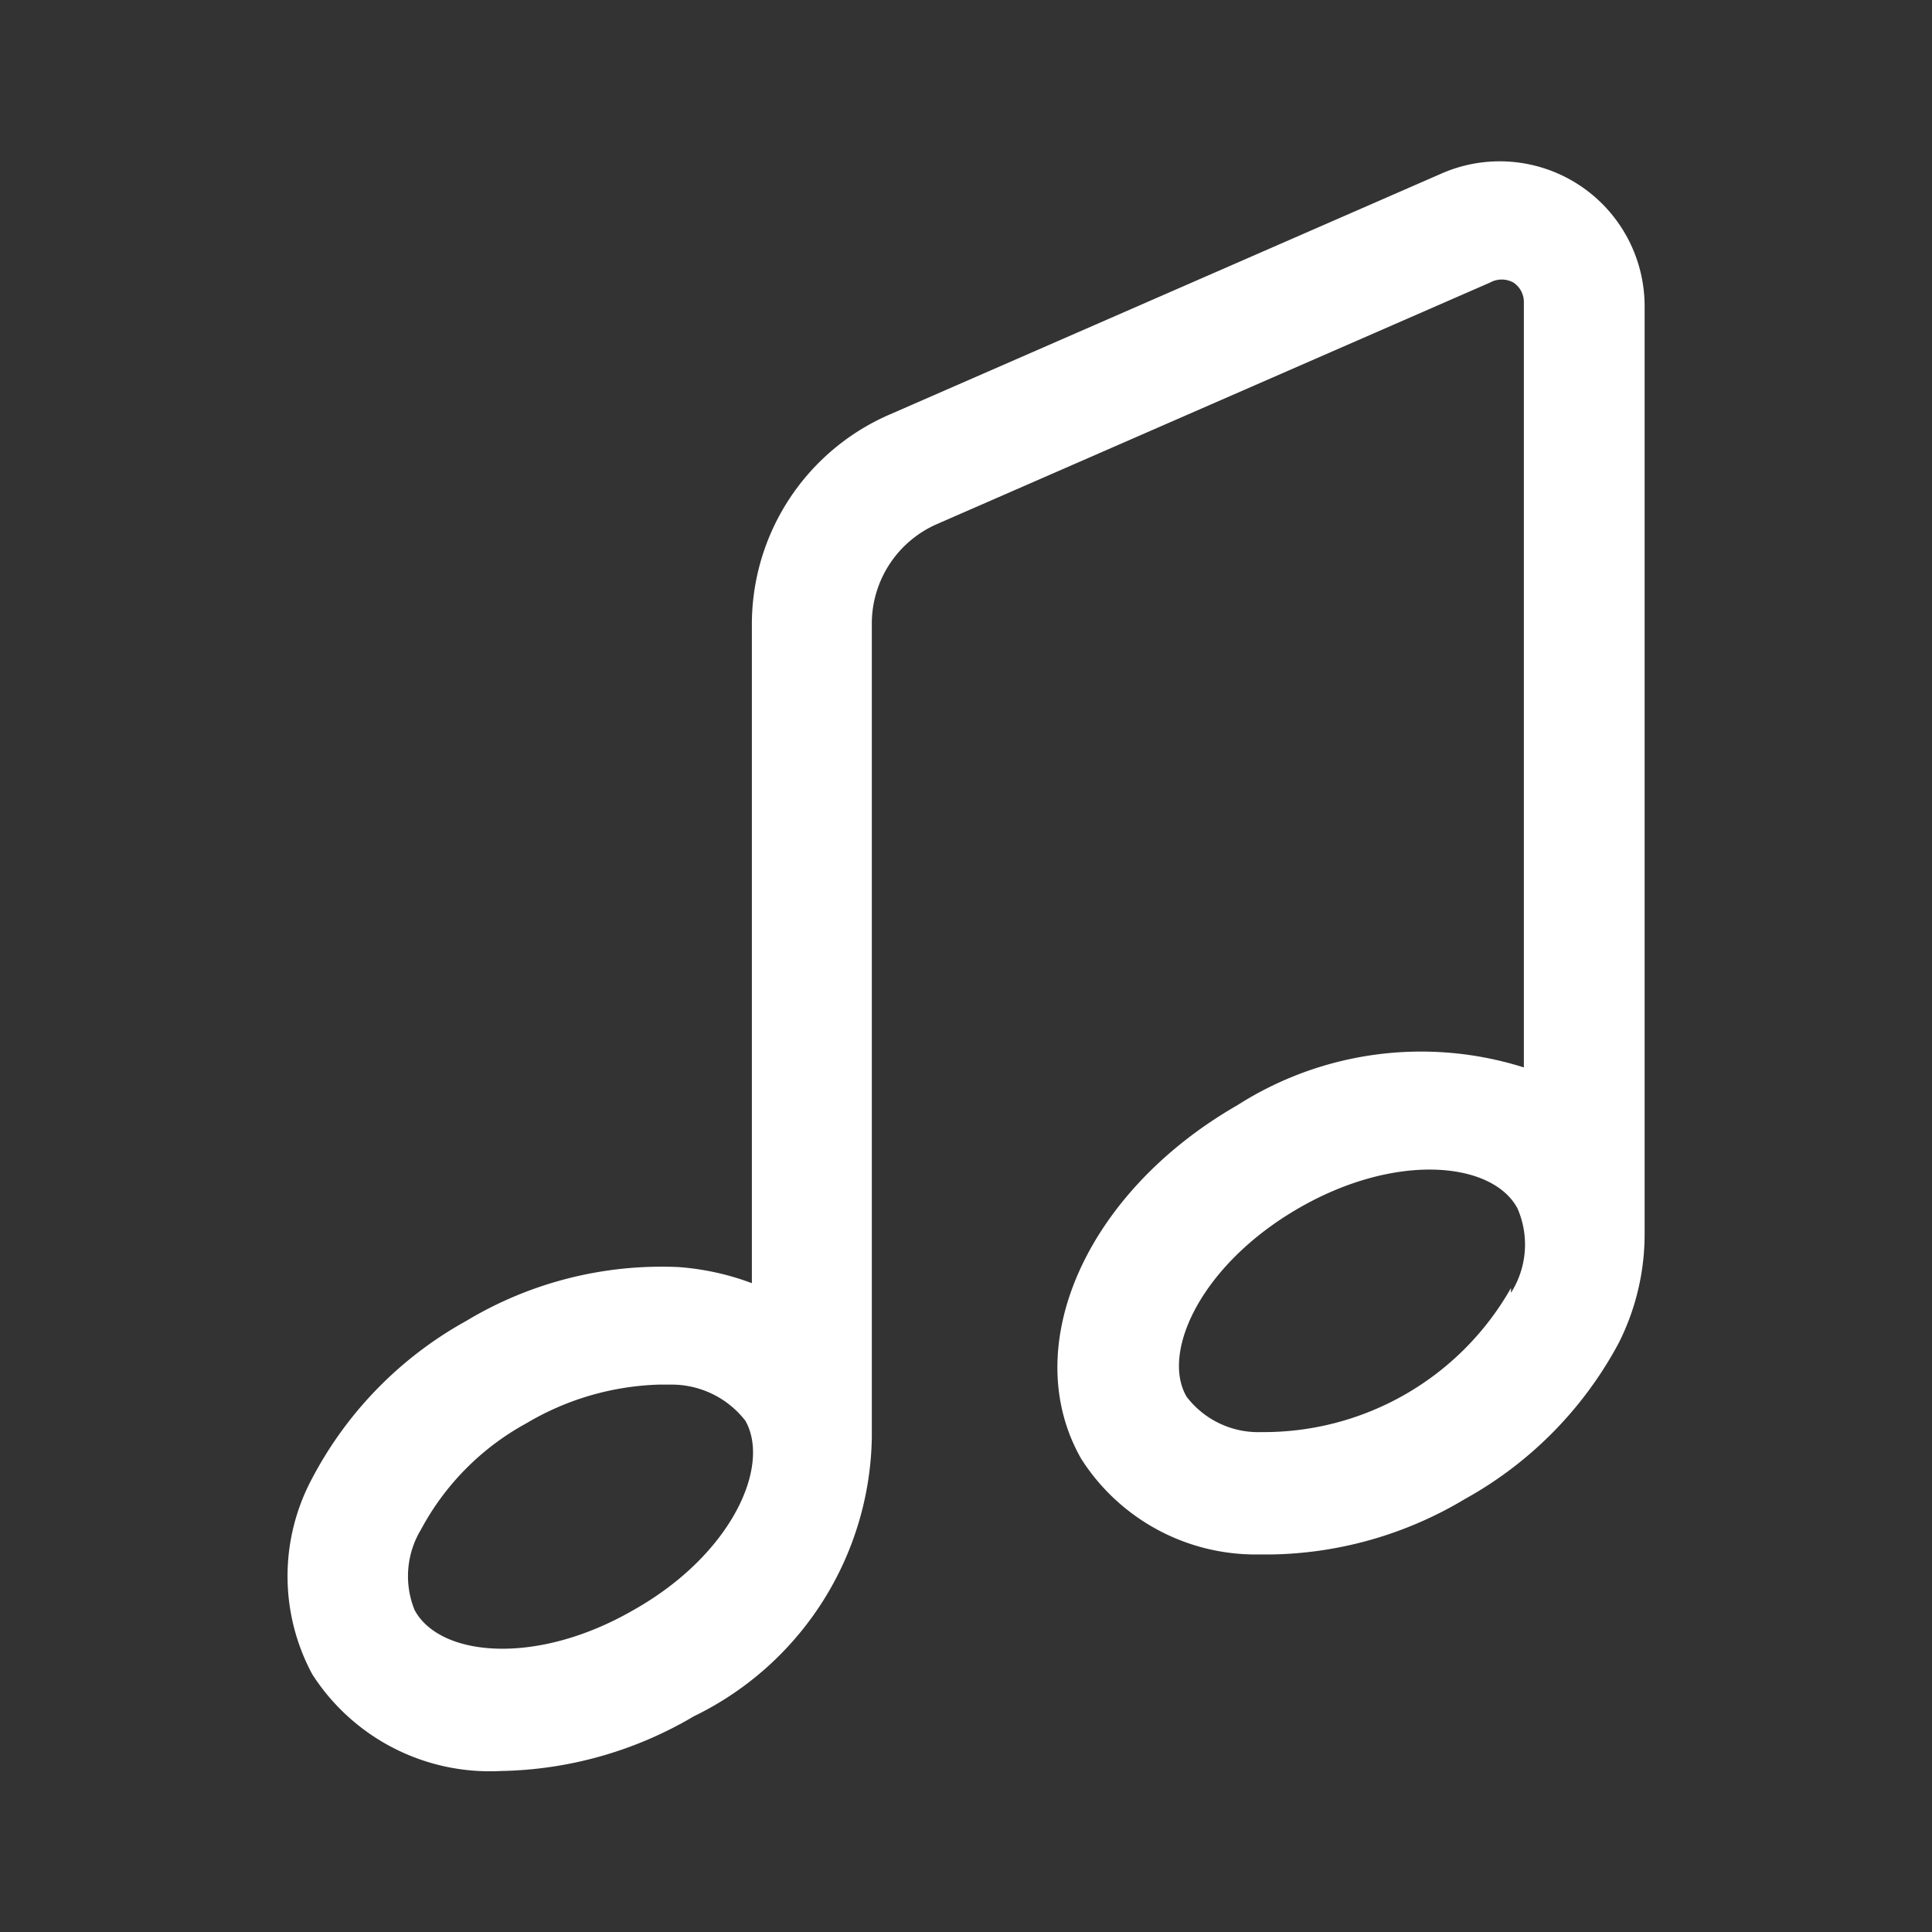 <svg id="song_music" data-name="song music" xmlns="http://www.w3.org/2000/svg" width="24" height="24" viewBox="0 0 24 24">
  <rect x="0" y="0" width="24" height="24" fill="#333333" stroke="none"/>
  <g id="Layer_3" data-name="Layer 3">
    <rect id="Rectangle_24638" data-name="Rectangle 24638" width="24" height="24" fill="#fff" opacity="0"/>
  </g>
  <g id="icon">
    <path id="Path_100089" data-name="Path 100089" d="M20.43,15.32h0V3.8a1.8,1.8,0,0,0-2.51-1.65l-6.87,3a2.84,2.84,0,0,0-1.71,2.6v8.19a3.27,3.27,0,0,0-.91-.2,4.71,4.71,0,0,0-2.64.67,4.77,4.77,0,0,0-1.91,1.95,2.57,2.57,0,0,0,0,2.44A2.62,2.62,0,0,0,6.22,22a4.87,4.87,0,0,0,2.4-.68,3.92,3.92,0,0,0,2.21-3.46h0V7.75a1.35,1.35,0,0,1,.81-1.24l6.87-3a.3.3,0,0,1,.29,0,.29.29,0,0,1,.13.25v9.5a4.24,4.24,0,0,0-3.56.47c-1.88,1.08-2.73,3-1.94,4.39a2.57,2.57,0,0,0,2.13,1.19h.24a4.82,4.82,0,0,0,2.4-.69,4.8,4.8,0,0,0,1.91-1.94A3,3,0,0,0,20.43,15.32ZM7.87,20c-1.21.7-2.41.58-2.72,0a1.12,1.12,0,0,1,.08-1,3.25,3.25,0,0,1,1.31-1.32,3.42,3.42,0,0,1,1.65-.48h.14a1.16,1.16,0,0,1,.93.45C9.58,18.22,9.08,19.32,7.87,20Zm10.9-4a3.53,3.53,0,0,1-3.1,1.79,1.12,1.12,0,0,1-.93-.44c-.32-.55.18-1.64,1.39-2.34s2.41-.58,2.72,0a1.12,1.12,0,0,1-.08,1.05Z" fill="#fff"/>
  </g>
</svg>
